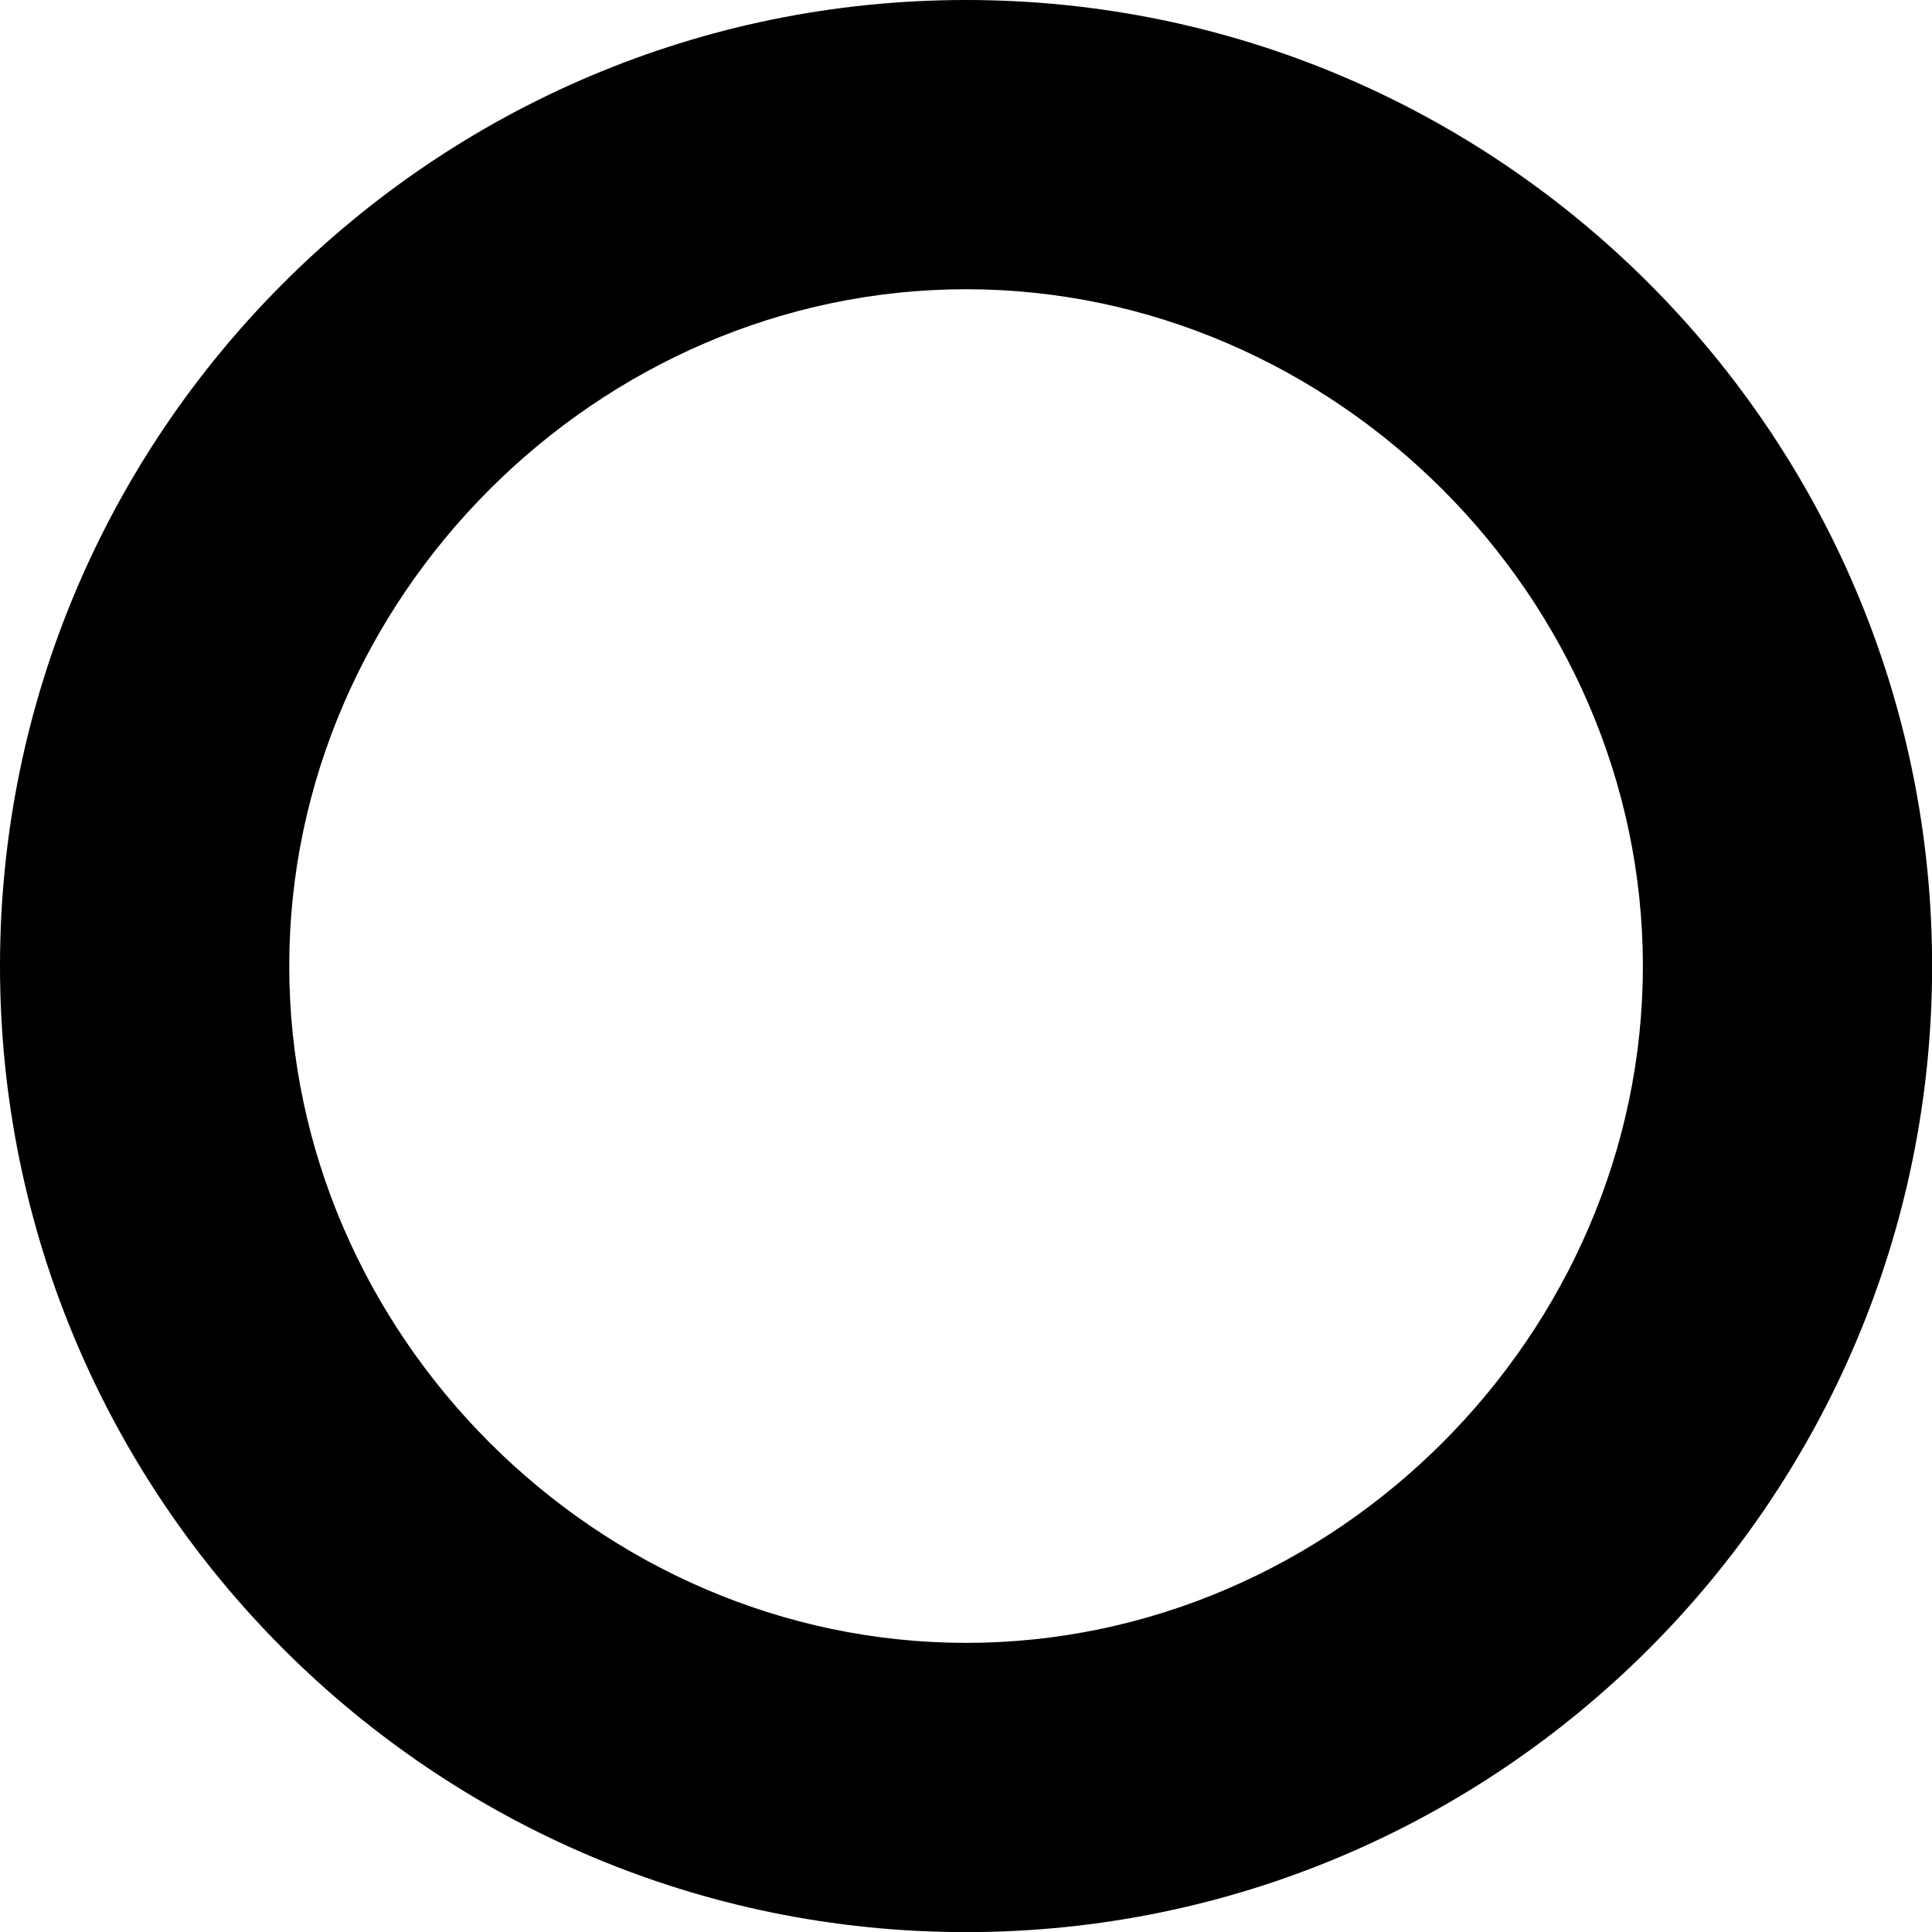 <?xml version="1.0" encoding="UTF-8" standalone="no"?>
<!-- Generator: Adobe Illustrator 21.1.0, SVG Export Plug-In . SVG Version: 6.00 Build 0)  -->

<svg
   xmlns:dc="http://purl.org/dc/elements/1.1/"
   xmlns:cc="http://creativecommons.org/ns#"
   xmlns:rdf="http://www.w3.org/1999/02/22-rdf-syntax-ns#"
   xmlns:svg="http://www.w3.org/2000/svg"
   xmlns="http://www.w3.org/2000/svg"
   xmlns:sodipodi="http://sodipodi.sourceforge.net/DTD/sodipodi-0.dtd"
   xmlns:inkscape="http://www.inkscape.org/namespaces/inkscape"
   version="1.1"
   id="Ebene_1"
   x="0px"
   y="0px"
   viewBox="0 0 16.699 16.699"
   xml:space="preserve"
   inkscape:version="0.91 r13725"
   sodipodi:docname="circle.svg"
   width="16.699"
   height="16.699"><defs
     id="defs9" /><sodipodi:namedview
     pagecolor="#ffffff"
     bordercolor="#666666"
     borderopacity="1"
     objecttolerance="10"
     gridtolerance="10"
     guidetolerance="10"
     inkscape:pageopacity="0"
     inkscape:pageshadow="2"
     inkscape:window-width="1920"
     inkscape:window-height="1034"
     id="namedview7"
     showgrid="false"
     fit-margin-top="0"
     fit-margin-left="0"
     fit-margin-right="0"
     fit-margin-bottom="0"
     inkscape:zoom="29.5"
     inkscape:cx="2.1197342"
     inkscape:cy="8.5528394"
     inkscape:window-x="0"
     inkscape:window-y="25"
     inkscape:window-maximized="1"
     inkscape:current-layer="Ebene_1" /><path
     style="color:#000000;font-style:normal;font-variant:normal;font-weight:normal;font-stretch:normal;font-size:medium;line-height:normal;font-family:sans-serif;text-indent:0;text-align:start;text-decoration:none;text-decoration-line:none;text-decoration-style:solid;text-decoration-color:#000000;letter-spacing:normal;word-spacing:normal;text-transform:none;direction:ltr;block-progression:tb;writing-mode:lr-tb;baseline-shift:baseline;text-anchor:start;white-space:normal;clip-rule:nonzero;display:inline;overflow:visible;visibility:visible;opacity:1;isolation:auto;mix-blend-mode:normal;color-interpolation:sRGB;color-interpolation-filters:linearRGB;solid-color:#000000;solid-opacity:1;fill-opacity:1;fill-rule:nonzero;stroke:none;stroke-width:1.5;stroke-linecap:butt;stroke-linejoin:miter;stroke-miterlimit:4;stroke-dasharray:none;stroke-dashoffset:0;stroke-opacity:1;color-rendering:auto;image-rendering:auto;shape-rendering:auto;text-rendering:auto;enable-background:accumulate"
     d="M 8.35,0 C 3.745,0 1.0000001e-8,3.745 0,8.35 c 0,4.605 3.745,8.35 8.35,8.35 4.605,0 8.35,-3.745 8.35,-8.35 C 16.699,3.745 12.954,1.0000003e-8 8.35,0 Z m 0,2.5 c 3.183,0 5.85,2.666 5.85,5.85 0,3.183 -2.666,5.85 -5.85,5.85 C 5.166,14.199 2.5,11.533 2.5,8.35 2.5,5.166 5.166,2.5 8.35,2.5 Z"
     id="path5"
     inkscape:connector-curvature="0" /></svg>